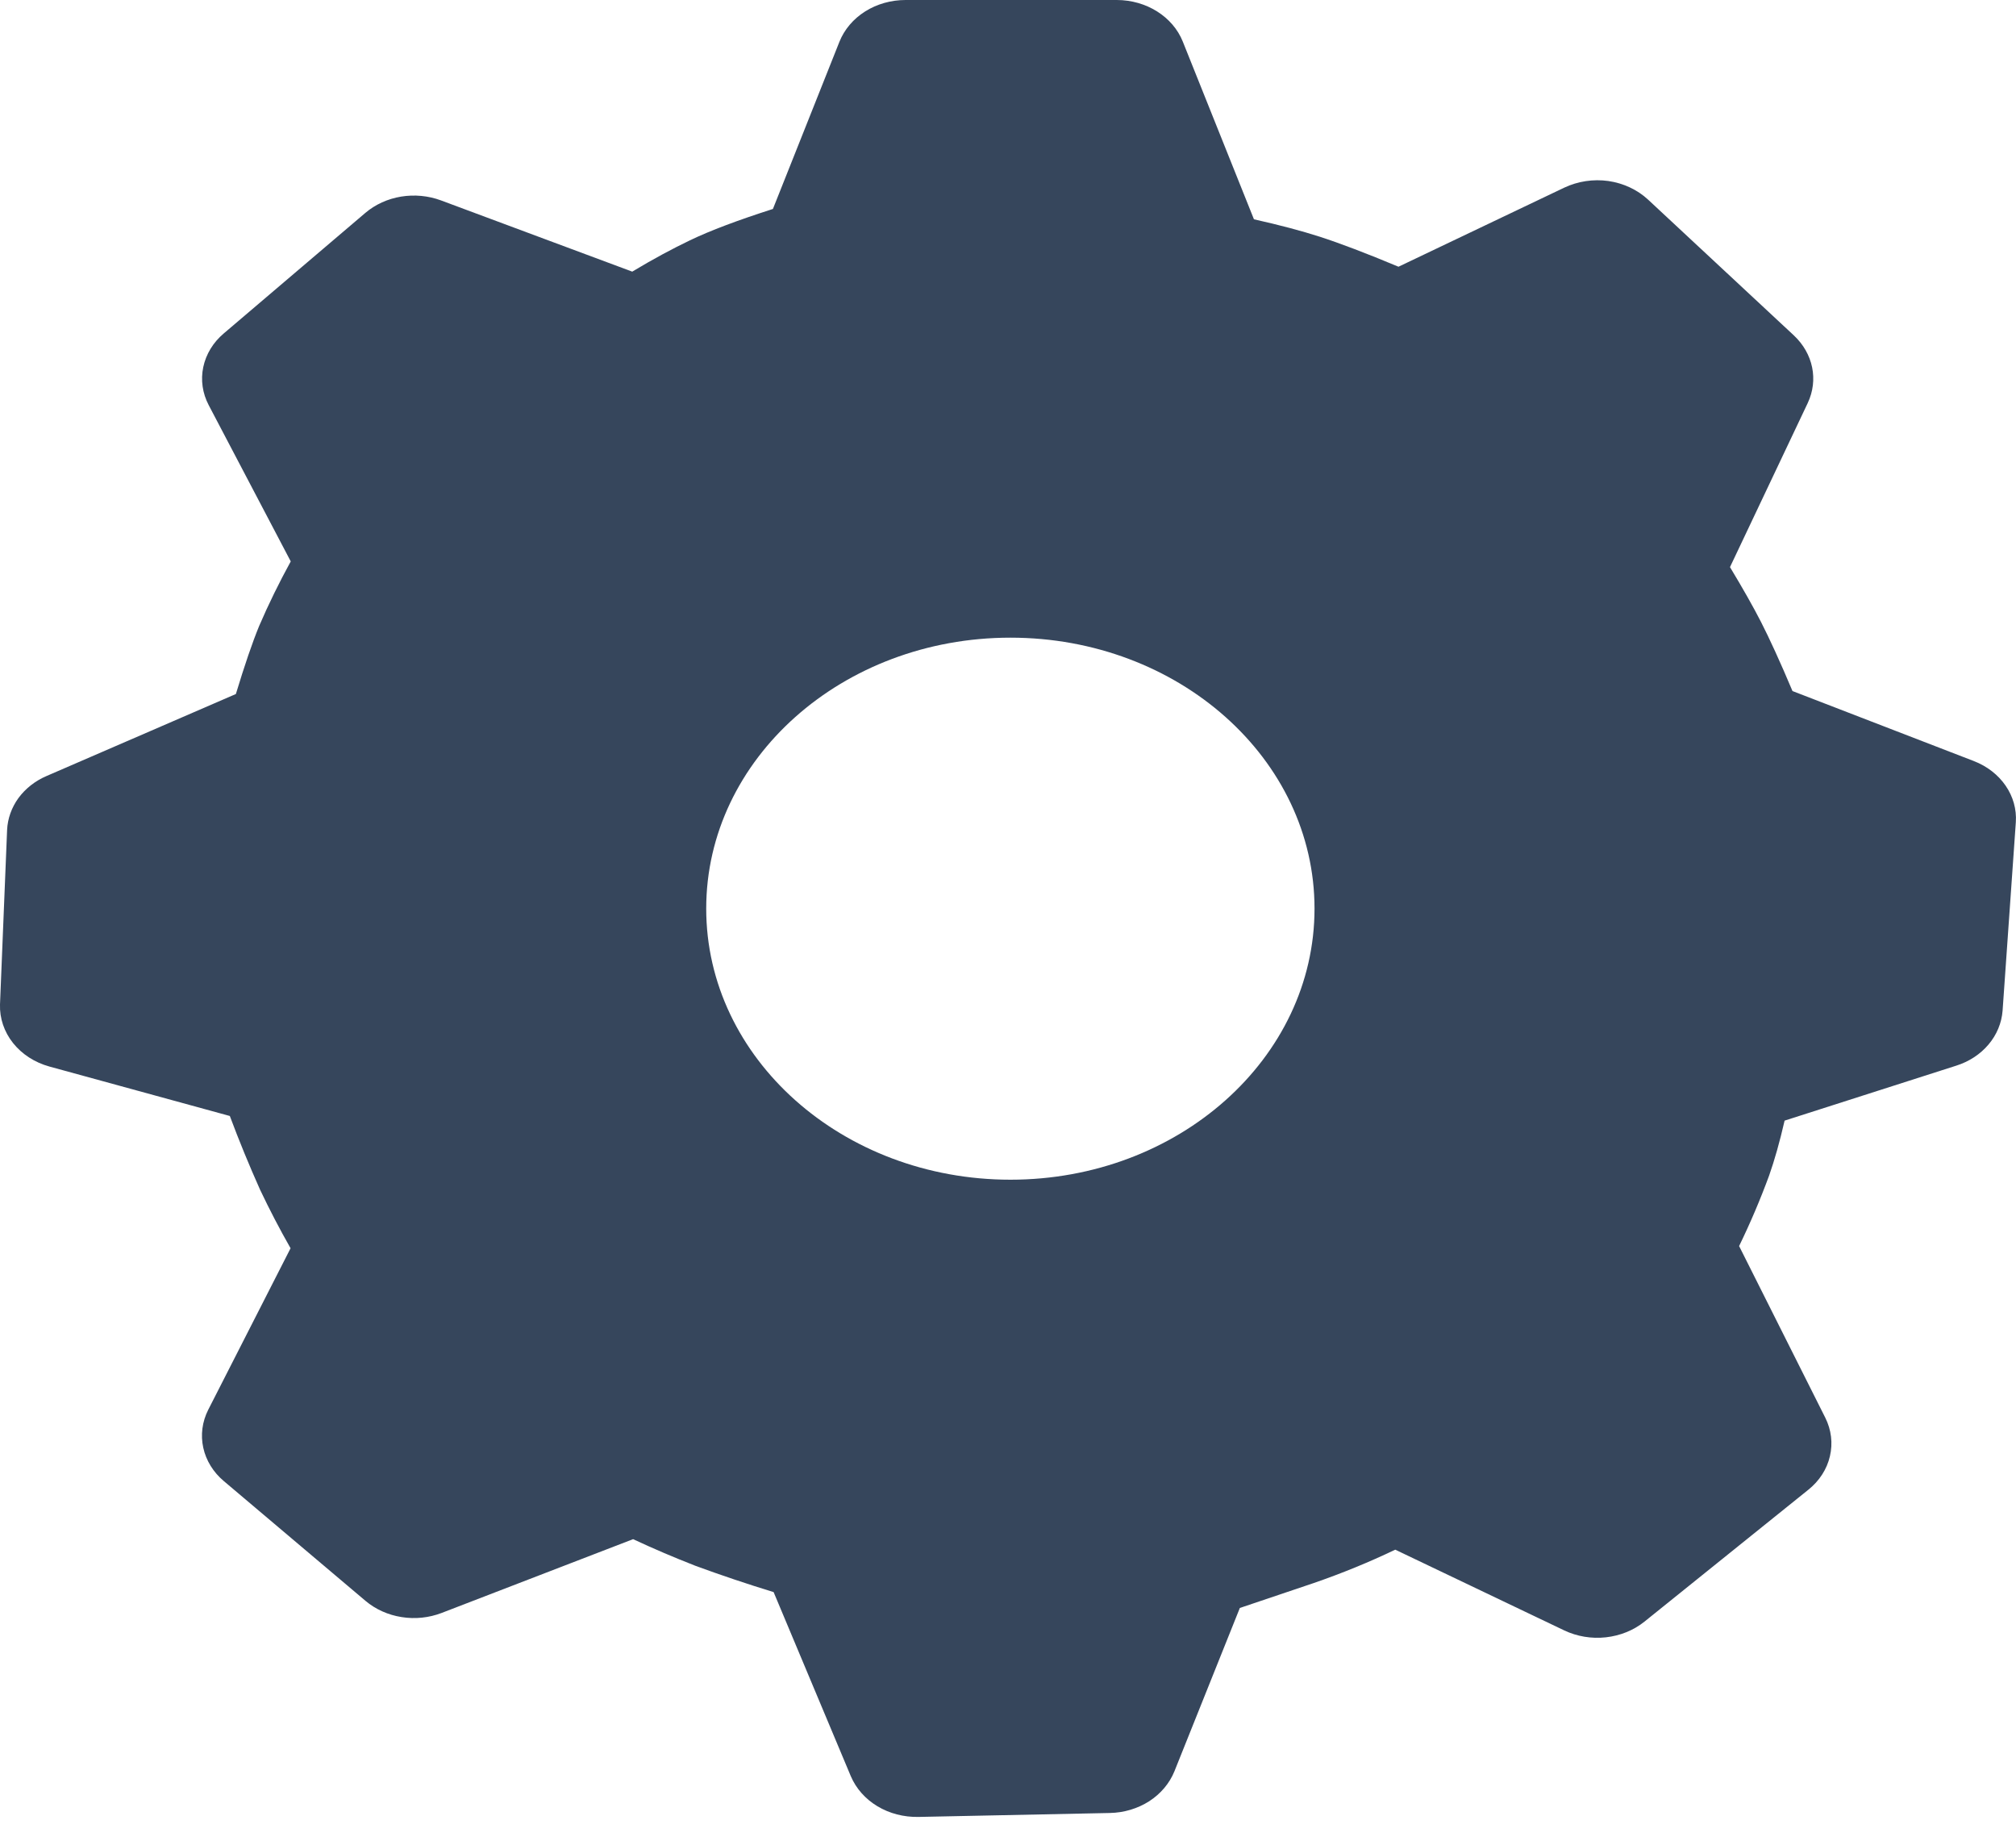 <svg width="23" height="21" viewBox="0 0 23 21" fill="none" xmlns="http://www.w3.org/2000/svg">
<path d="M12.74 1.89162e-06C13.078 1.89162e-06 13.38 0.19 13.494 0.474L14.306 2.502C14.597 2.567 14.846 2.633 15.058 2.701C15.289 2.776 15.587 2.889 15.955 3.043L17.846 2.141C18 2.068 18.177 2.041 18.349 2.065C18.521 2.09 18.68 2.164 18.802 2.277L20.465 3.826C20.686 4.033 20.748 4.334 20.624 4.598L19.737 6.47C19.884 6.714 20.002 6.922 20.091 7.096C20.188 7.286 20.308 7.547 20.45 7.884L22.517 8.682C22.827 8.801 23.019 9.081 22.998 9.381L22.847 11.531C22.836 11.671 22.781 11.805 22.687 11.916C22.593 12.028 22.464 12.112 22.318 12.158L20.36 12.785C20.304 13.029 20.245 13.237 20.183 13.413C20.083 13.685 19.969 13.953 19.841 14.216L20.824 16.174C20.893 16.312 20.912 16.466 20.877 16.614C20.843 16.762 20.756 16.896 20.631 16.996L18.761 18.501C18.638 18.6 18.484 18.662 18.32 18.68C18.157 18.698 17.991 18.67 17.846 18.601L15.918 17.68C15.617 17.824 15.306 17.951 14.987 18.061L14.145 18.345L13.398 20.21C13.342 20.347 13.242 20.465 13.111 20.55C12.979 20.634 12.823 20.681 12.662 20.684L10.477 20.729C10.311 20.732 10.148 20.69 10.01 20.607C9.872 20.524 9.767 20.405 9.707 20.265L8.826 18.164C8.526 18.072 8.228 17.972 7.934 17.864C7.693 17.77 7.456 17.669 7.223 17.56L5.038 18.402C4.894 18.457 4.736 18.474 4.582 18.449C4.427 18.425 4.284 18.36 4.17 18.264L2.553 16.897C2.433 16.796 2.351 16.663 2.319 16.517C2.287 16.371 2.307 16.22 2.375 16.085L3.315 14.241C3.19 14.022 3.074 13.799 2.967 13.573C2.843 13.296 2.728 13.016 2.622 12.732L0.564 12.168C0.397 12.122 0.251 12.028 0.149 11.9C0.047 11.772 -0.005 11.617 0 11.46L0.081 9.469C0.087 9.339 0.132 9.213 0.211 9.104C0.291 8.996 0.401 8.909 0.532 8.853L2.691 7.918C2.791 7.588 2.879 7.331 2.956 7.143C3.064 6.892 3.185 6.646 3.317 6.405L2.381 4.622C2.31 4.487 2.288 4.335 2.319 4.188C2.35 4.041 2.432 3.906 2.553 3.804L4.168 2.429C4.281 2.333 4.423 2.268 4.576 2.243C4.729 2.218 4.887 2.233 5.03 2.286L7.213 3.099C7.454 2.954 7.673 2.837 7.871 2.742C8.106 2.629 8.422 2.511 8.818 2.384L9.577 0.476C9.633 0.336 9.736 0.215 9.871 0.13C10.006 0.045 10.167 -0 10.332 1.89162e-06H12.74ZM11.528 7.275C9.611 7.275 8.057 8.658 8.057 10.366C8.057 12.074 9.611 13.459 11.528 13.459C13.444 13.459 14.997 12.074 14.997 10.366C14.997 8.658 13.445 7.275 11.528 7.275Z" fill="#36465C"/>
</svg>
